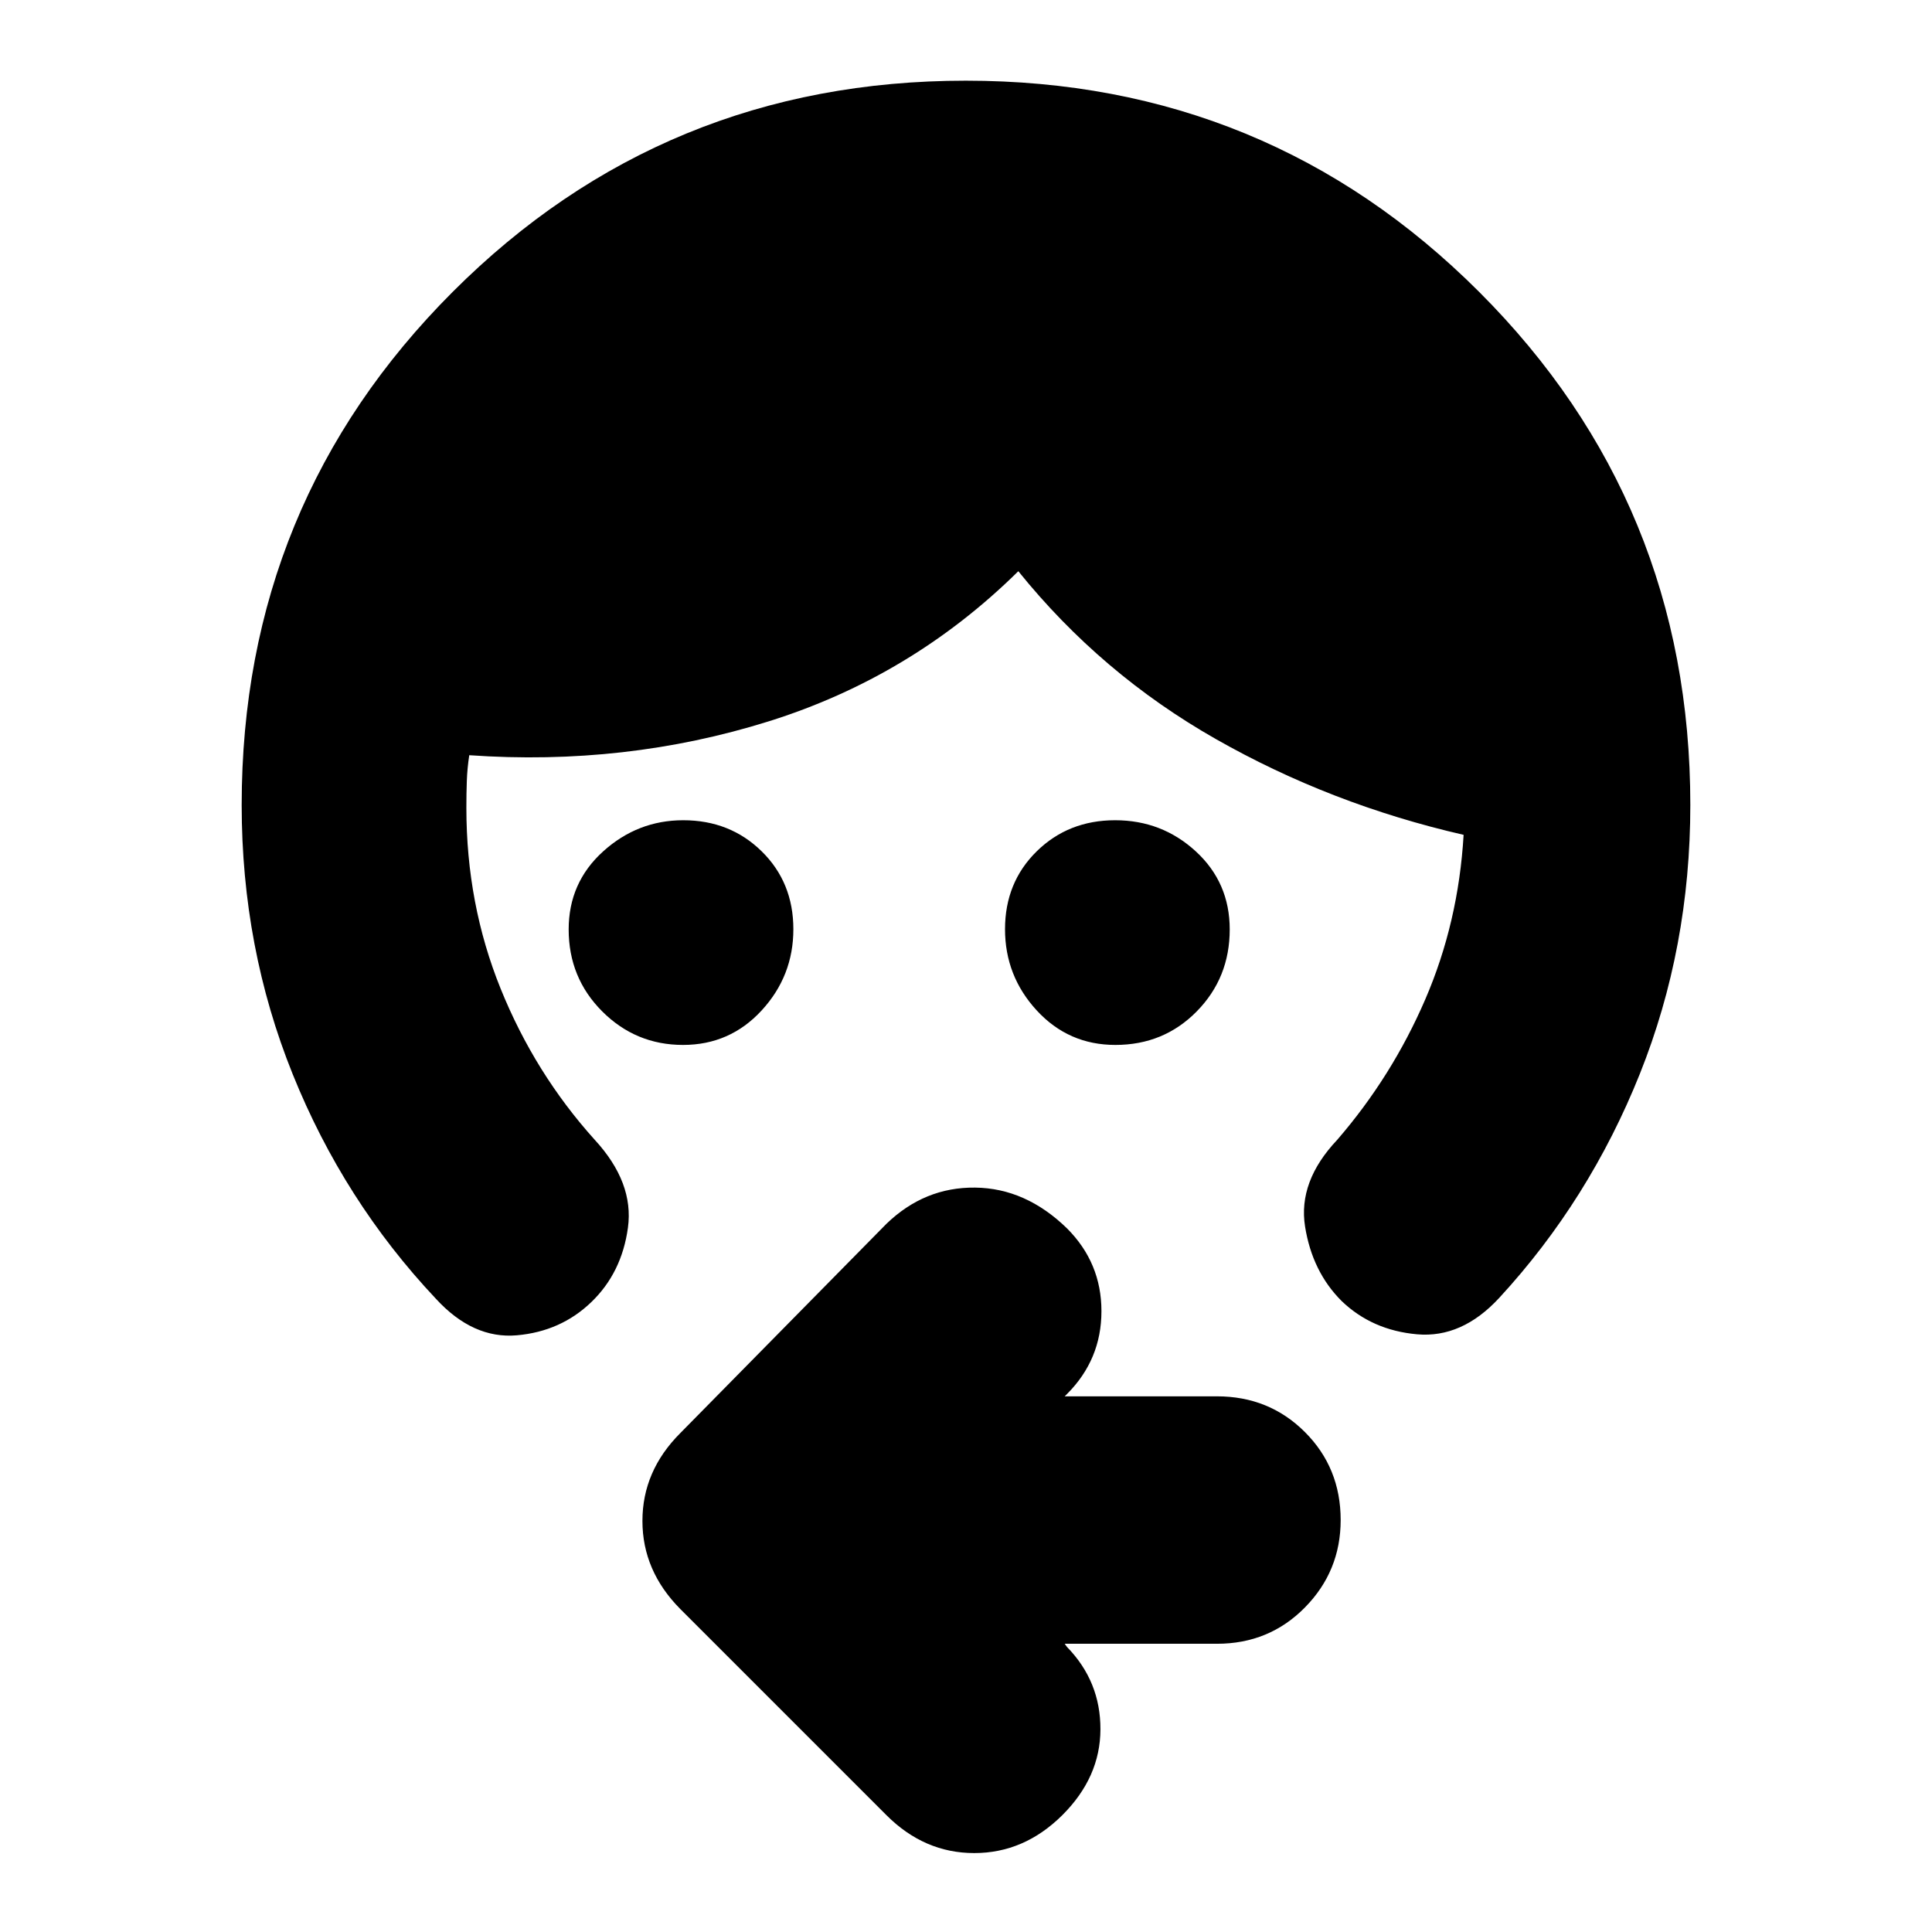 <svg xmlns="http://www.w3.org/2000/svg" height="24" viewBox="0 -960 960 960" width="24"><path d="M339.39-440.78q-23.49 0-40.16-16.67-16.66-16.67-16.66-40.72 0-23.29 17.13-38.78 17.13-15.48 39.8-15.48 23.24 0 38.98 15.45 15.74 15.46 15.74 38.7 0 23.24-15.77 40.37t-39.06 17.13Zm214.83 0q-23.29 0-39.06-17.13-15.77-17.13-15.77-40.37t15.74-38.7q15.74-15.45 38.98-15.45 23.24 0 40.09 15.48 16.84 15.49 16.84 38.78 0 24.05-16.38 40.72-16.39 16.67-40.44 16.67ZM120.09-560q0-150.09 104.88-255t254.94-104.91q150.05 0 255.03 104.91 104.97 104.91 104.97 255 0 70.87-25.08 133.59Q789.74-363.7 745-315.13 726.44-295 704.09-297q-22.35-2-37.48-16.57-14.57-14.56-18.13-36.97-3.57-22.42 16-43.11 27.17-31.44 43.69-69.68 16.53-38.24 19.09-81.84-66-15.13-123.06-47.57-57.07-32.43-98.2-83.43-53.13 52.43-124.2 74.65-71.06 22.22-148.63 16.78-1 6.66-1.21 12.81-.22 6.16-.22 13.36 0 47.75 17.02 89.83 17.02 42.09 46.76 75.09 19.57 21.26 16.5 43.67-3.06 22.41-18.19 36.98-15.13 14.57-36.98 16.5-21.85 1.93-40.29-18.2-45.73-48.56-71.1-111.5-25.37-62.93-25.37-133.8Zm408.95 416.78 1.13 1.57q16.7 17.13 16.63 40.95-.06 23.83-18.96 42.66-18.95 18.82-43.74 18.82-24.8 0-43.62-18.82L338.04-160.48q-18.82-18.97-18.82-43.79t18.82-43.64l102.44-104q18.92-18.26 44.04-17.98 25.13.28 45.65 20.24 17.13 17.13 17.13 41.17 0 24.05-17.13 41.18l-1.13 1.13h75.66q25.95 0 43.71 17.76t17.76 43.71q0 25.4-17.76 43.44t-43.71 18.04h-75.66Z"/></svg>